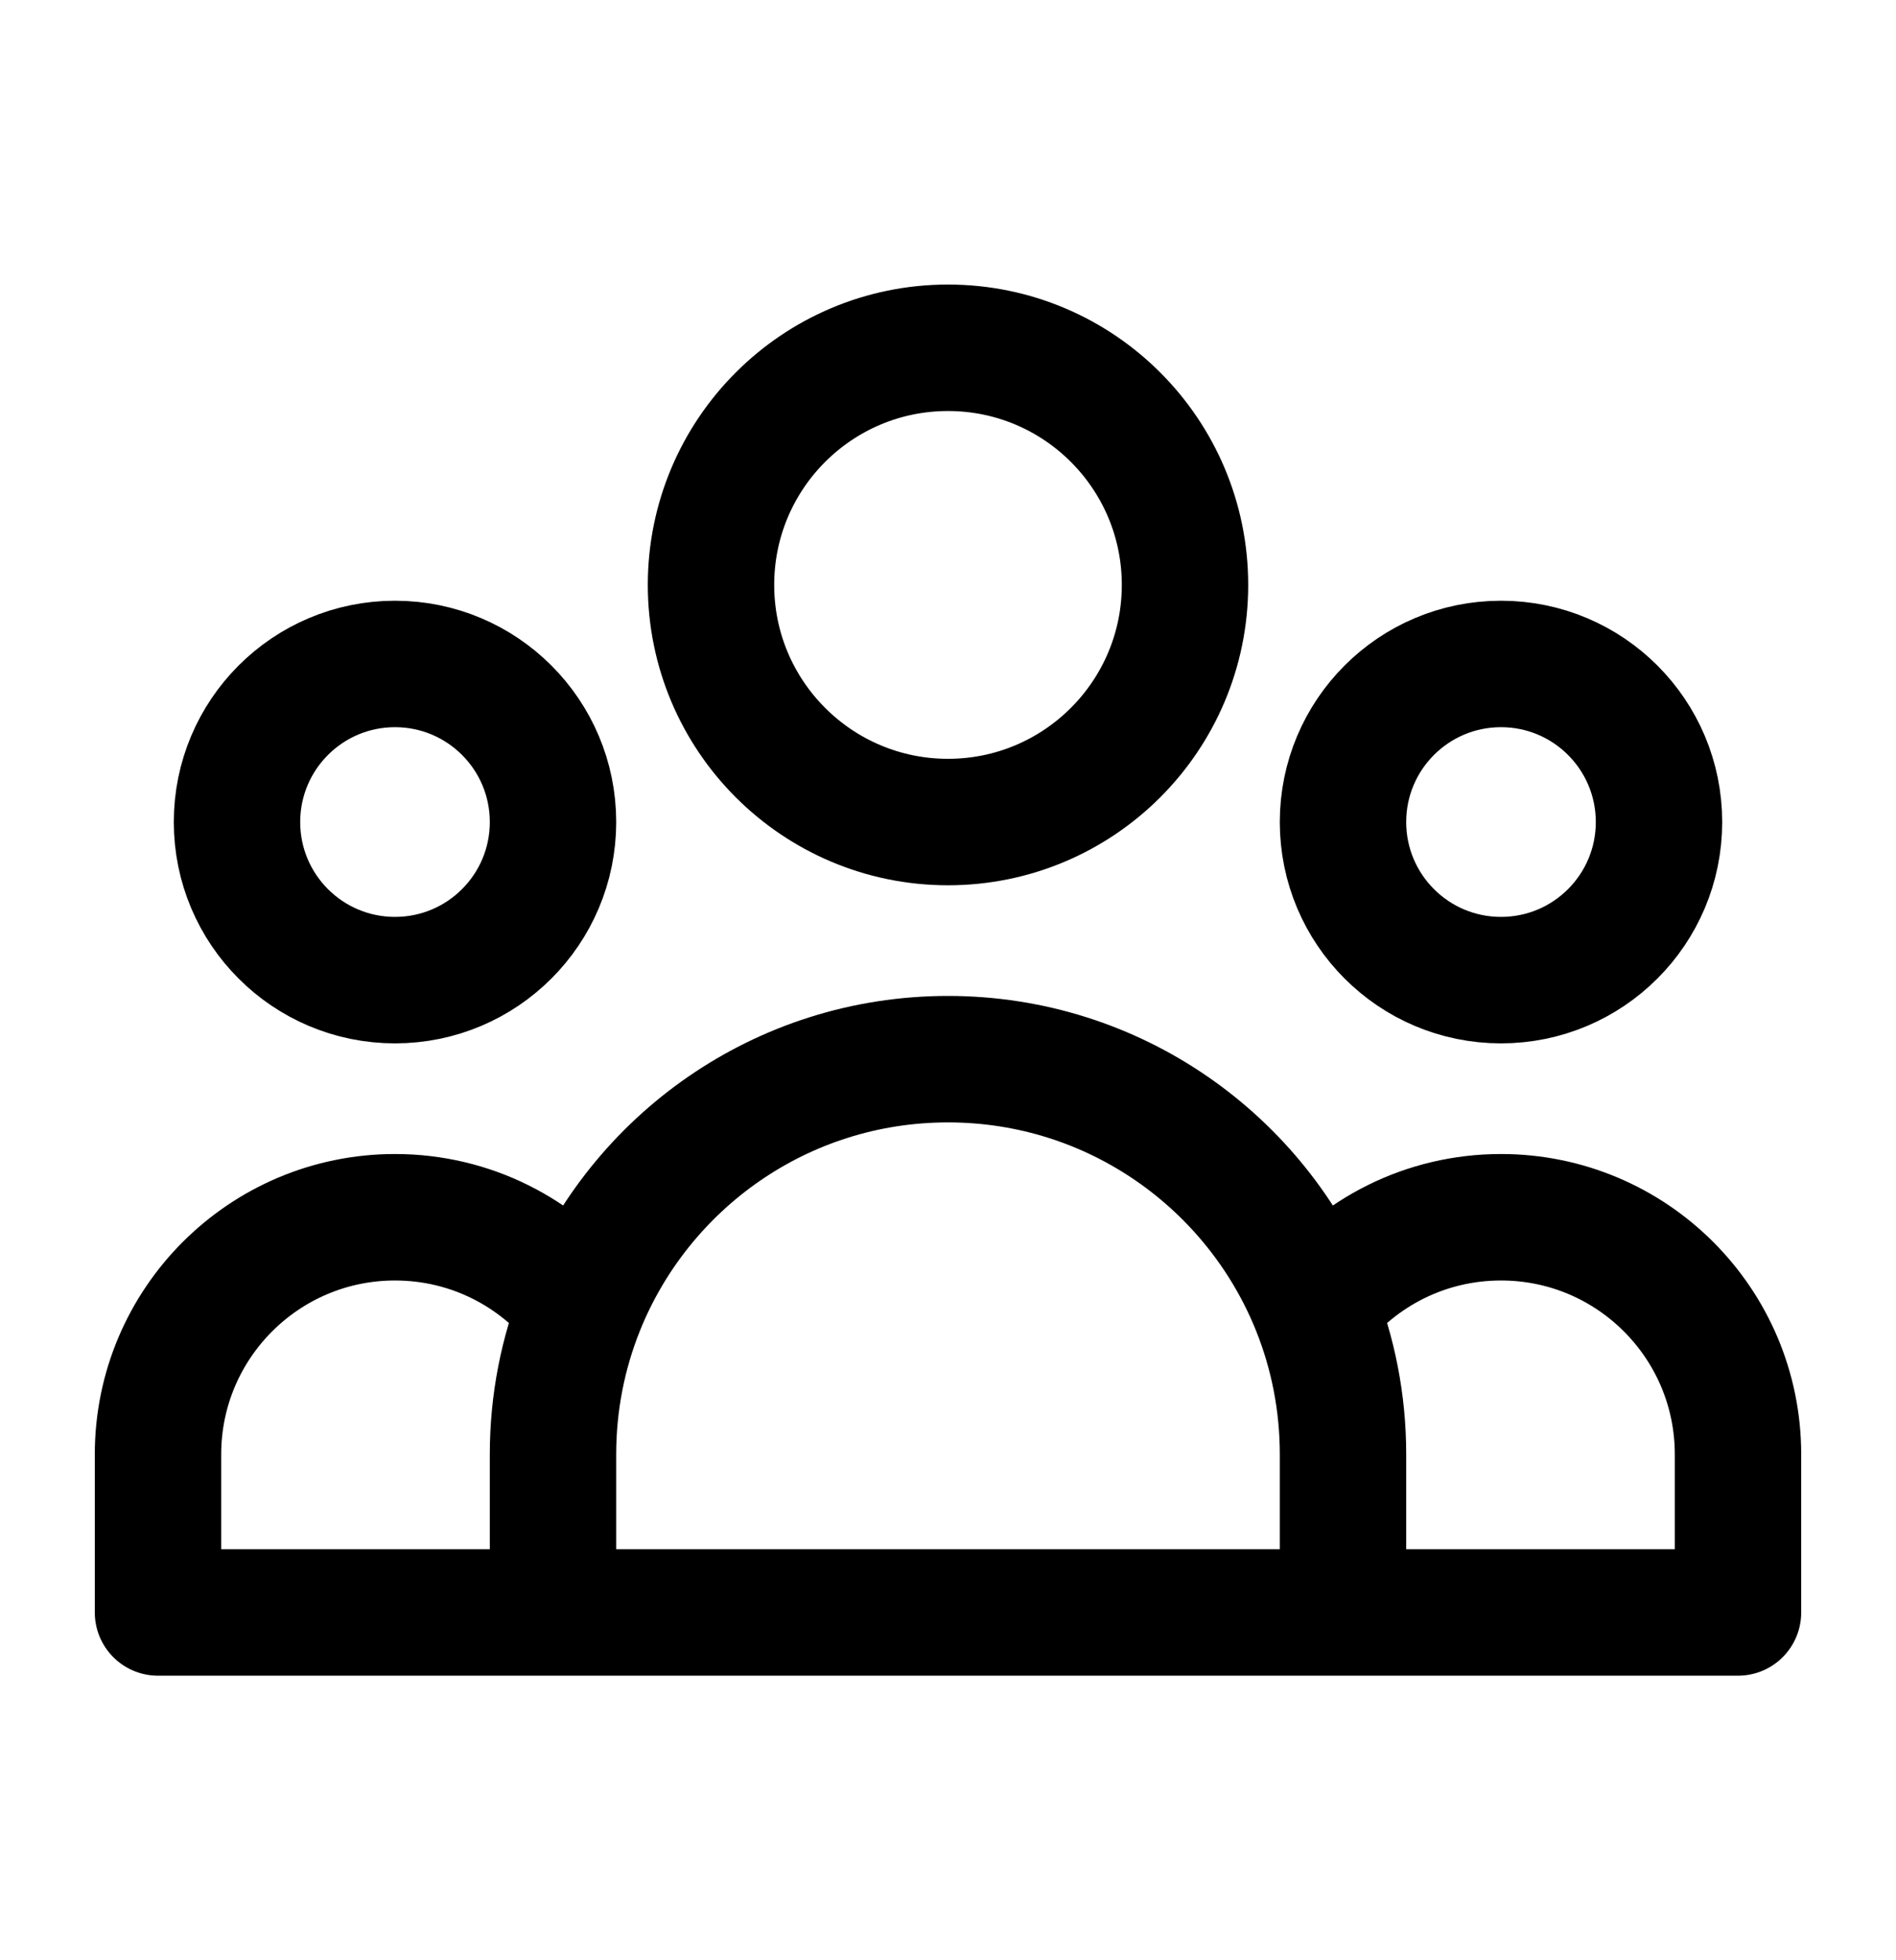 <svg width="30" height="31" viewBox="0 0 30 31" fill="none" xmlns="http://www.w3.org/2000/svg">
<path d="M21.25 25.5H27.5V23C27.5 20.929 25.821 19.25 23.75 19.25C22.555 19.25 21.491 19.808 20.805 20.679M21.25 25.5H8.75M21.25 25.5V23C21.25 22.18 21.092 21.396 20.805 20.679M8.75 25.5H2.5V23C2.5 20.929 4.179 19.25 6.25 19.25C7.445 19.25 8.509 19.808 9.195 20.679M8.75 25.5V23C8.75 22.18 8.908 21.396 9.195 20.679M9.195 20.679C10.117 18.376 12.368 16.75 15 16.75C17.631 16.75 19.883 18.376 20.805 20.679M18.75 9.25C18.75 11.321 17.071 13 15 13C12.929 13 11.25 11.321 11.25 9.25C11.25 7.179 12.929 5.5 15 5.5C17.071 5.5 18.75 7.179 18.75 9.25ZM26.25 13C26.25 14.381 25.131 15.5 23.75 15.5C22.369 15.5 21.25 14.381 21.25 13C21.25 11.619 22.369 10.5 23.75 10.5C25.131 10.5 26.25 11.619 26.25 13ZM8.75 13C8.75 14.381 7.631 15.5 6.25 15.5C4.869 15.5 3.75 14.381 3.75 13C3.75 11.619 4.869 10.5 6.25 10.5C7.631 10.5 8.75 11.619 8.75 13Z" stroke="currentColor" stroke-width="2" stroke-linecap="round" stroke-linejoin="round"/>
</svg>
